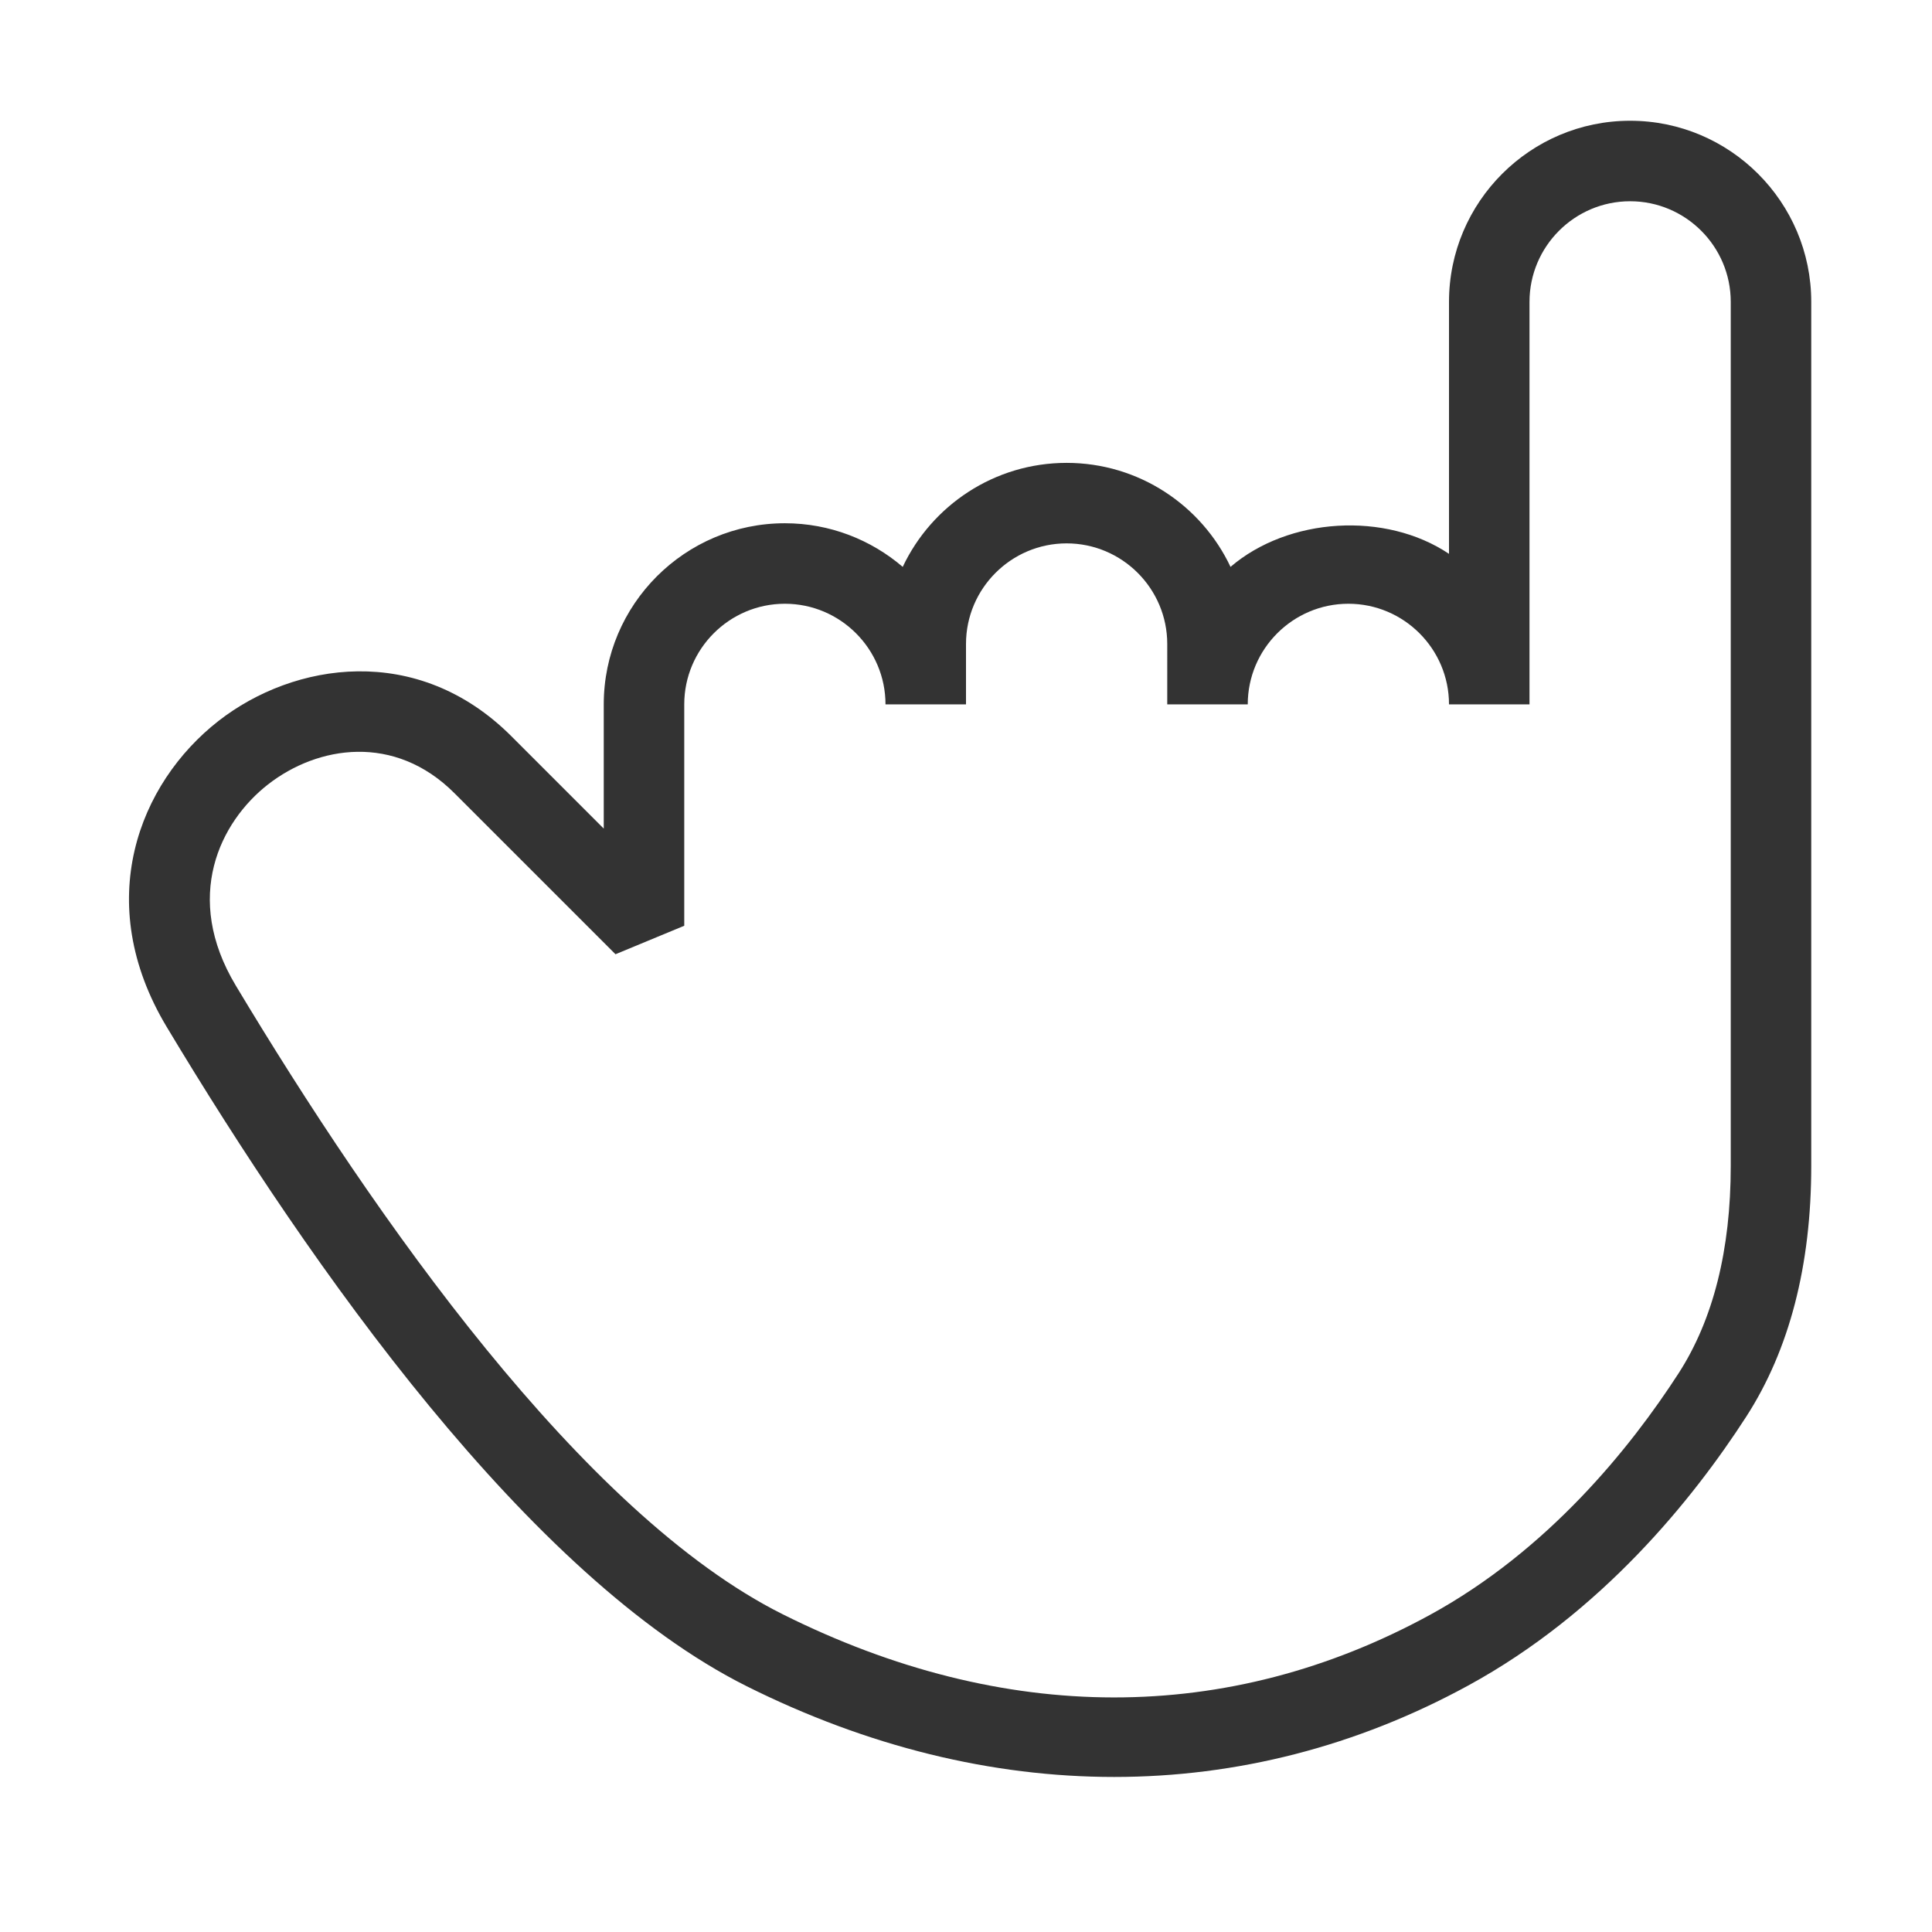 <?xml version="1.0" encoding="iso-8859-1"?>
<svg version="1.1" id="&#x56FE;&#x5C42;_1" xmlns="http://www.w3.org/2000/svg" xmlns:xlink="http://www.w3.org/1999/xlink" x="0px"
	 y="0px" viewBox="0 0 24 24" style="enable-background:new 0 0 24 24;" xml:space="preserve">
<path style="fill:#333333;" d="M13.84,22.074c-1.516,0-3.061-0.376-4.564-1.127l0,0c-2.703-1.352-5.41-5.2-7.205-8.19
	C1.14,11.206,1.723,9.73,2.714,8.956c0.933-0.728,2.47-0.979,3.639,0.19L7.5,10.293V8.75c0-1.241,1.009-2.25,2.25-2.25
	c0.559,0,1.07,0.205,1.464,0.542c0.36-0.763,1.138-1.292,2.036-1.292s1.676,0.529,2.036,1.292C16.005,6.426,17.211,6.351,18,6.88
	V3.75c0-1.241,1.01-2.25,2.25-2.25s2.25,1.009,2.25,2.25v10.733c0,1.236-0.271,2.284-0.808,3.116
	c-0.662,1.025-1.799,2.437-3.453,3.339C16.853,21.695,15.361,22.074,13.84,22.074z M9.723,20.053c2.75,1.375,5.53,1.377,8.038,0.009
	c1.47-0.803,2.492-2.076,3.092-3.004c0.43-0.667,0.647-1.533,0.647-2.574V3.75c0-0.689-0.561-1.25-1.25-1.25S19,3.061,19,3.75v5h-1
	c0-0.689-0.561-1.25-1.25-1.25S15.5,8.061,15.5,8.75h-1V8c0-0.689-0.561-1.25-1.25-1.25S12,7.311,12,8v0.75h-1
	c0-0.689-0.561-1.25-1.25-1.25S8.5,8.061,8.5,8.75v2.75l-0.854,0.354l-2-2C4.902,9.109,3.948,9.263,3.33,9.744
	c-0.597,0.466-1.061,1.4-0.401,2.499C4.655,15.119,7.235,18.809,9.723,20.053L9.723,20.053z"/>
</svg>






